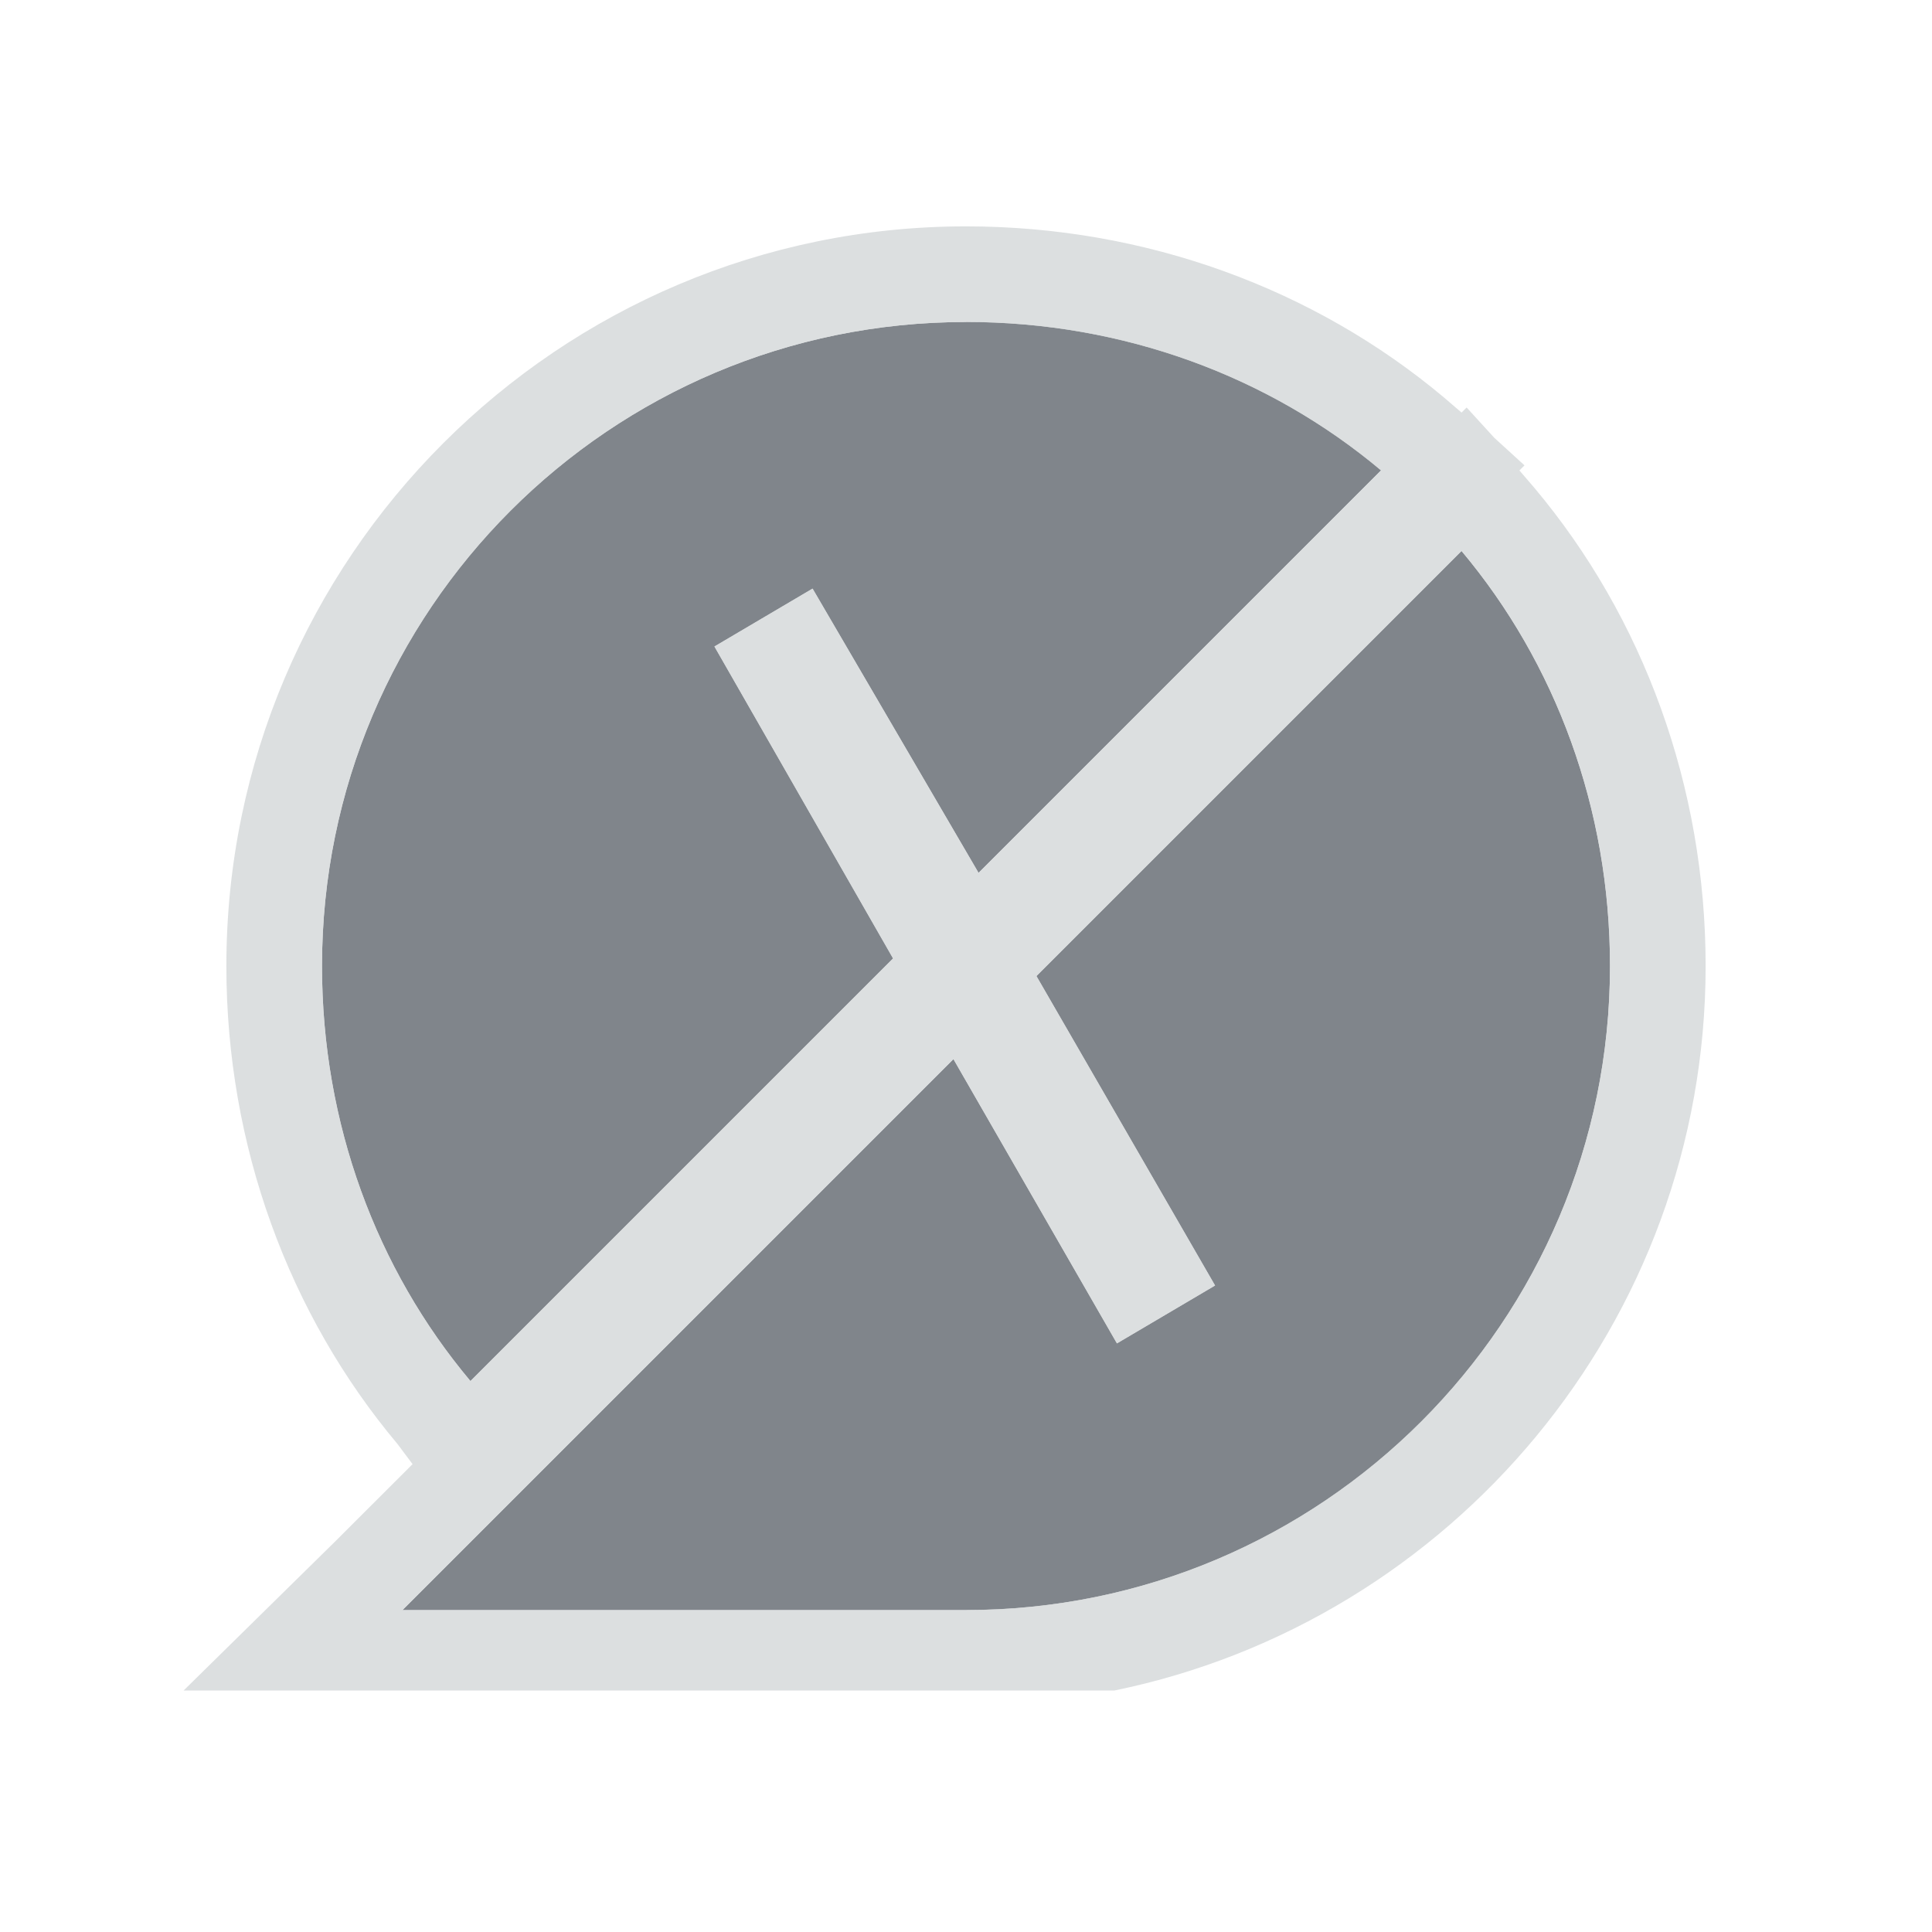<?xml version="1.0" encoding="UTF-8" standalone="no"?>
<!-- Created with Inkscape (http://www.inkscape.org/) -->

<svg
   xmlns:dc="http://purl.org/dc/elements/1.1/"
   xmlns:cc="http://creativecommons.org/ns#"
   xmlns:rdf="http://www.w3.org/1999/02/22-rdf-syntax-ns#"
   xmlns:svg="http://www.w3.org/2000/svg"
   xmlns="http://www.w3.org/2000/svg"
   xmlns:sodipodi="http://sodipodi.sourceforge.net/DTD/sodipodi-0.dtd"
   xmlns:inkscape="http://www.inkscape.org/namespaces/inkscape"
   width="24"
   height="24"
   id="svg27665"
   version="1.1"
   inkscape:version="0.48.3.1 r9886"
   sodipodi:docname="xchat.svg">
  <defs
     id="defs27667" />
  <sodipodi:namedview
     id="base"
     pagecolor="#ffffff"
     bordercolor="#666666"
     borderopacity="1.0"
     inkscape:pageopacity="0.0"
     inkscape:pageshadow="2"
     inkscape:zoom="32"
     inkscape:cx="8.8358907"
     inkscape:cy="8.5628755"
     inkscape:document-units="px"
     inkscape:current-layer="layer1"
     showgrid="true"
     inkscape:window-width="1920"
     inkscape:window-height="1023"
     inkscape:window-x="-10"
     inkscape:window-y="35"
     inkscape:window-maximized="1"
     inkscape:snap-bbox="true"
     inkscape:bbox-paths="true"
     inkscape:bbox-nodes="true"
     inkscape:snap-bbox-edge-midpoints="true"
     inkscape:snap-bbox-midpoints="true"
     inkscape:object-paths="true"
     inkscape:snap-intersection-paths="true"
     inkscape:object-nodes="true"
     inkscape:snap-smooth-nodes="true"
     inkscape:snap-midpoints="true"
     inkscape:snap-object-midpoints="true"
     inkscape:snap-center="true"
     inkscape:snap-global="true"
     showguides="false"
     inkscape:guide-bbox="true"
     fit-margin-top="0"
     fit-margin-left="0"
     fit-margin-right="0"
     fit-margin-bottom="0"
     inkscape:showpageshadow="false">
    <sodipodi:guide
       orientation="0,1"
       position="600,300"
       id="guide3572" />
    <sodipodi:guide
       orientation="1,0"
       position="294.419,12.122"
       id="guide3574" />
    <sodipodi:guide
       orientation="0,1"
       position="456.044,600"
       id="guide3576" />
    <sodipodi:guide
       orientation="0,1"
       position="-2.8882813e-06,-8.4406273e-05"
       id="guide3578" />
    <sodipodi:guide
       orientation="1,0"
       position="-2.8882813e-06,157.584"
       id="guide3580" />
    <sodipodi:guide
       orientation="1,0"
       position="600,121.218"
       id="guide3582" />
    <sodipodi:guide
       orientation="0,1"
       position="600,-714.344"
       id="guide5928" />
    <sodipodi:guide
       orientation="0,1"
       position="600,-414.344"
       id="guide5930" />
    <sodipodi:guide
       orientation="0,1"
       position="600,-1014.343"
       id="guide5932" />
    <sodipodi:guide
       orientation="0,1"
       position="451.57,524.996"
       id="guide5294" />
    <sodipodi:guide
       orientation="0,1"
       position="451.57,75.014"
       id="guide5296" />
    <sodipodi:guide
       orientation="0,1"
       position="496.015,-931.364"
       id="guide5413" />
    <sodipodi:guide
       orientation="0,1"
       position="457.349,-489.344"
       id="guide5415" />
    <inkscape:grid
       type="xygrid"
       id="grid3070"
       empspacing="5"
       visible="true"
       enabled="true"
       snapvisiblegridlinesonly="true"
       originx="4.3243213e-05px"
       originy="-2.6947047e-05px" />
  </sodipodi:namedview>
  <g
     inkscape:label="Camada 1"
     inkscape:groupmode="layer"
     id="layer1"
     transform="translate(3364.417,-2092.719)">
    <path
       id="path3796"
       d="m -3352.417,2096.719 c -4.418,0 -8,3.582 -8,8 0,1.957 0.677,3.766 1.844,5.156 l 5.25,-5.25 -2.219,-3.875 1.219,-0.719 2.062,3.531 5,-5 c -1.39,-1.167 -3.199,-1.844 -5.156,-1.844 z m 6.156,2.844 -5.281,5.281 2.219,3.844 -1.219,0.719 -2.031,-3.531 -6.844,6.844 7,0 c 4.418,0 8,-3.582 8,-8 0,-1.957 -0.677,-3.766 -1.844,-5.156 z"
       style="color:#000000;fill:#434a54;fill-opacity:0.675;fill-rule:nonzero;stroke:none;stroke-width:2;marker:none;visibility:visible;display:inline;overflow:visible;enable-background:accumulate"
       inkscape:connector-curvature="0" />
    <path
       style="font-size:medium;font-style:normal;font-variant:normal;font-weight:normal;font-stretch:normal;text-indent:0;text-align:start;text-decoration:none;line-height:normal;letter-spacing:normal;word-spacing:normal;text-transform:none;direction:ltr;block-progression:tb;writing-mode:lr-tb;text-anchor:start;baseline-shift:baseline;color:#000000;fill:#d1d4d6;fill-opacity:0.743;fill-rule:nonzero;stroke:none;stroke-width:2;marker:none;visibility:visible;display:inline;overflow:visible;enable-background:accumulate;font-family:Sans;-inkscape-font-specification:Sans"
       d="M 12 2.812 C 6.933 2.812 2.812 6.933 2.812 12 C 2.812 14.234 3.588 16.33 4.938 17.938 L 5.125 18.188 L 4.156 19.156 L 2.281 21 L 13.844 21 C 18.027 20.142 21.188 16.433 21.188 12 C 21.188 9.766 20.412 7.67 19.062 6.062 L 18.875 5.844 L 18.938 5.781 L 18.562 5.438 L 18.219 5.062 L 18.156 5.125 L 17.938 4.938 C 16.33 3.588 14.234 2.812 12 2.812 z M 12 4 C 13.957 4 15.766 4.677 17.156 5.844 L 12.156 10.844 L 10.094 7.312 L 8.875 8.031 L 11.094 11.906 L 5.844 17.156 C 4.677 15.766 4 13.957 4 12 C 4 7.582 7.582 4 12 4 z M 18.156 6.844 C 19.323 8.234 20 10.043 20 12 C 20 16.418 16.418 20 12 20 L 5 20 L 11.844 13.156 L 13.875 16.688 L 15.094 15.969 L 12.875 12.125 L 18.156 6.844 z "
       transform="translate(-3364.417,2092.719)"
       id="path2983" />
  </g>
</svg>
